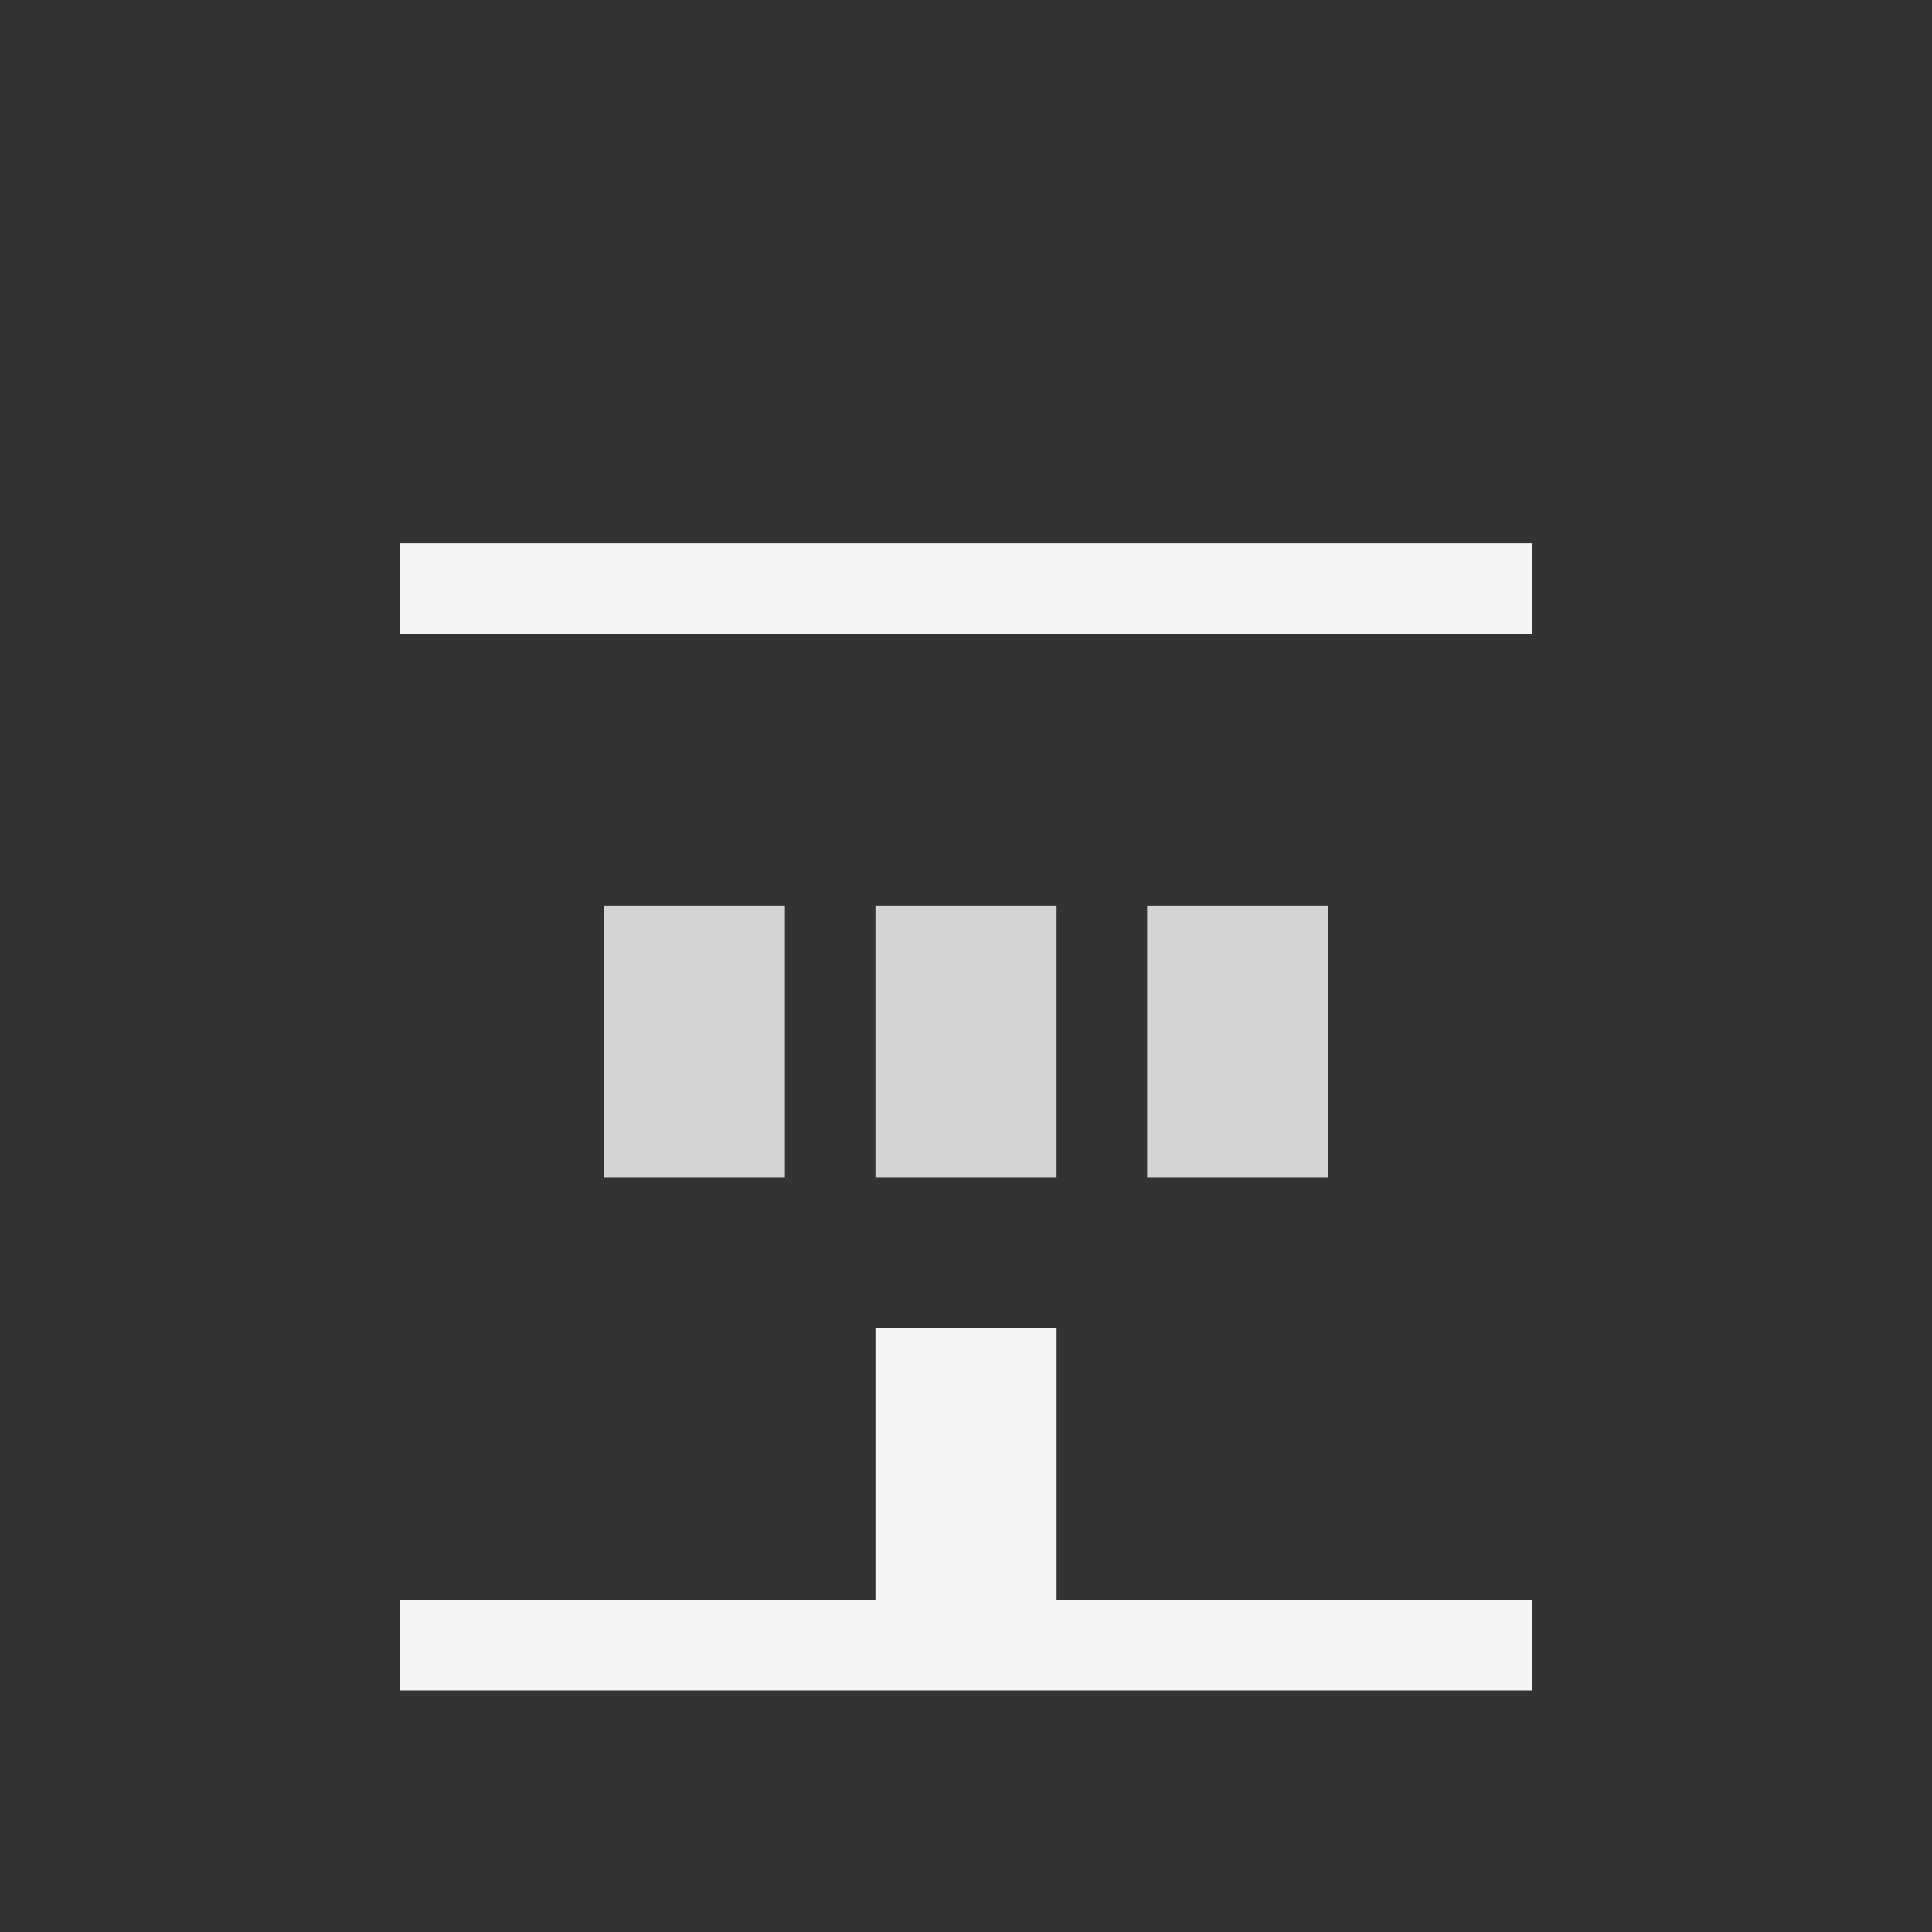 <svg xmlns="http://www.w3.org/2000/svg" xml:space="preserve" fill-rule="evenodd" stroke-linejoin="round" stroke-miterlimit="2" clip-rule="evenodd" viewBox="0 0 64 64">
  <rect x="0" y="0" width="64" height="64" fill="#333333" stroke="none"/>
  <g id="grey">
    <path fill="#d4d4d4" d="M35 30v9h-6v-9h6Zm9 0v9h-6v-9h6Zm-18 0v9h-6v-9h6Z"/>
  </g>
  <g id="white" fill="#f4f4f4">
    <path d="M13.25 18h37.5v3h-37.5v-3Zm37.5 38h-37.5v-3h37.5v3Z"/>
    <path d="M29 44h6v9h-6z"/>
  </g>
</svg>
